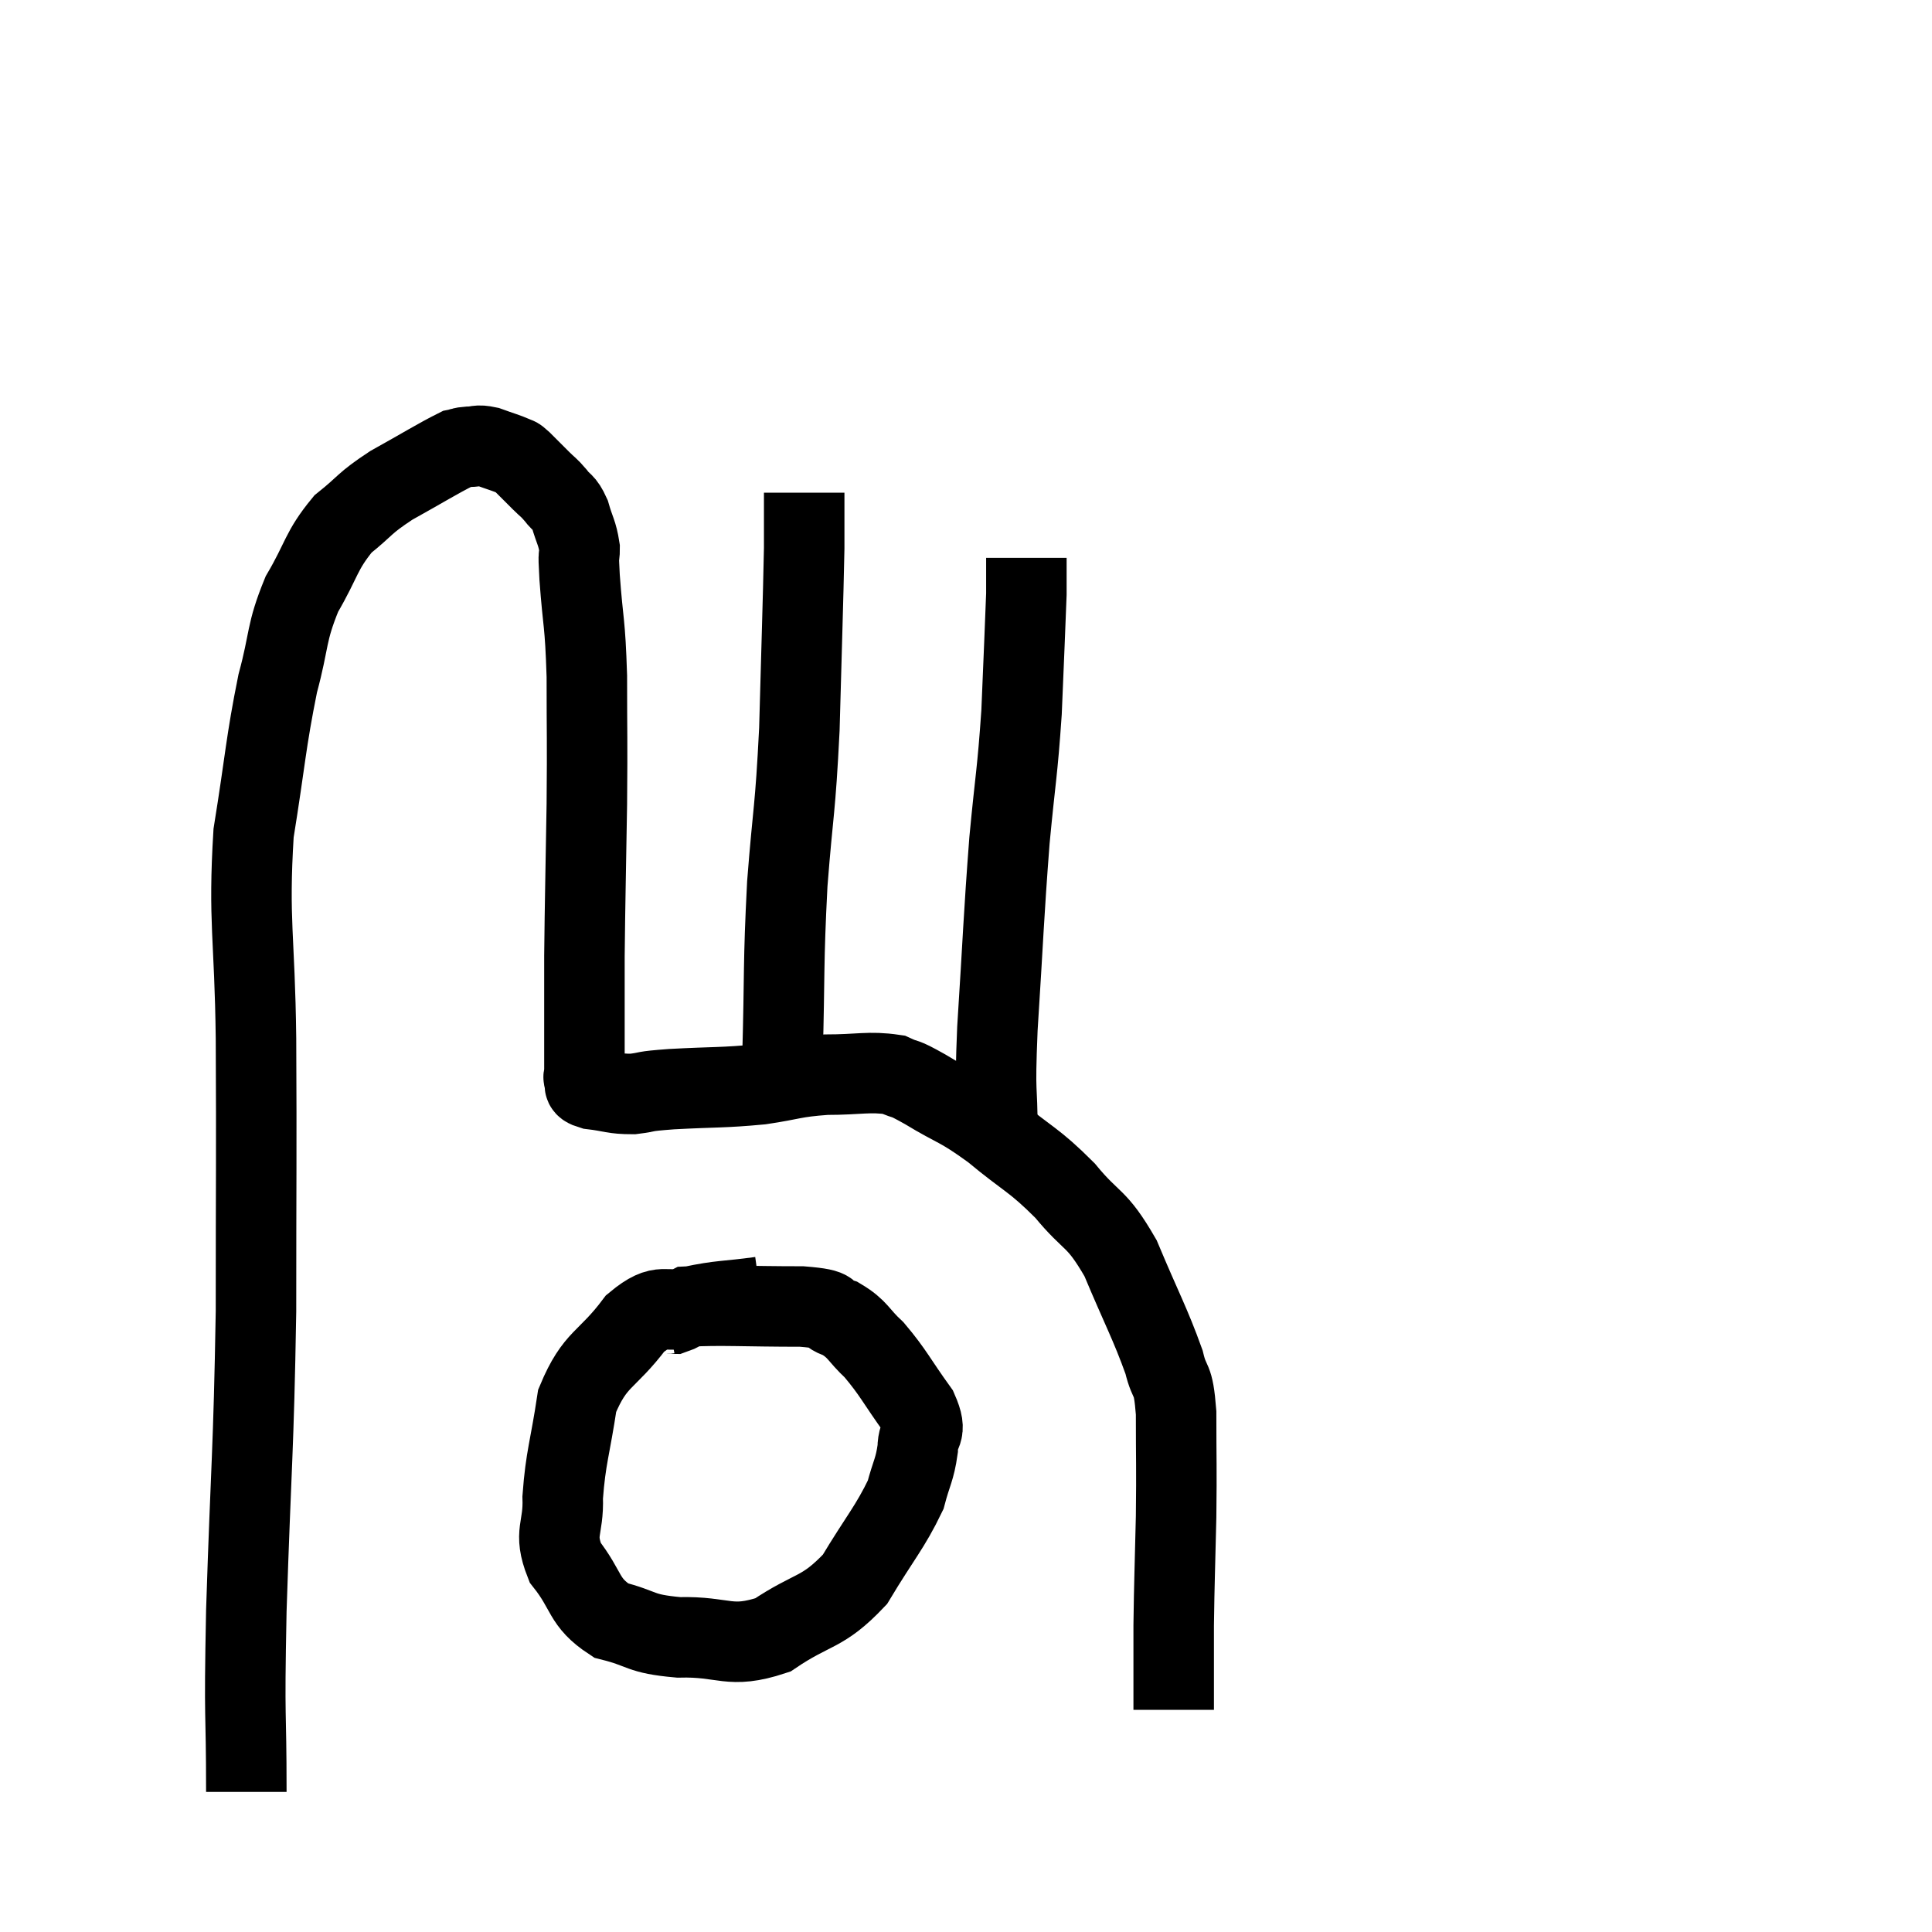 <svg width="48" height="48" viewBox="0 0 48 48" xmlns="http://www.w3.org/2000/svg"><path d="M 6.12 44.52 C 6.12 42.27, 6.06 43.005, 6.12 40.02 C 6.24 36.3, 6.3 36.135, 6.36 32.58 C 6.36 29.19, 6.375 28.77, 6.36 25.8 C 6.33 23.25, 6.165 22.905, 6.3 20.7 C 6.6 18.84, 6.6 18.465, 6.9 16.98 C 7.2 15.87, 7.095 15.75, 7.5 14.76 C 8.01 13.89, 7.965 13.695, 8.52 13.02 C 9.12 12.54, 9.015 12.525, 9.72 12.06 C 10.53 11.61, 10.86 11.4, 11.34 11.16 C 11.49 11.13, 11.445 11.115, 11.64 11.1 C 11.88 11.1, 11.835 11.04, 12.12 11.1 C 12.45 11.22, 12.57 11.25, 12.78 11.34 C 12.87 11.4, 12.795 11.31, 12.96 11.46 C 13.2 11.7, 13.23 11.73, 13.44 11.94 C 13.62 12.12, 13.62 12.09, 13.8 12.3 C 13.98 12.54, 14.01 12.45, 14.16 12.78 C 14.28 13.2, 14.34 13.23, 14.4 13.62 C 14.4 13.98, 14.355 13.545, 14.4 14.34 C 14.49 15.57, 14.535 15.39, 14.58 16.8 C 14.58 18.39, 14.595 18.24, 14.58 19.98 C 14.55 21.87, 14.535 22.32, 14.52 23.76 C 14.52 24.75, 14.52 25.005, 14.52 25.74 C 14.52 26.22, 14.52 26.43, 14.52 26.7 C 14.52 26.76, 14.475 26.73, 14.52 26.82 C 14.61 26.94, 14.4 26.97, 14.7 27.06 C 15.21 27.12, 15.225 27.18, 15.72 27.18 C 16.2 27.12, 15.885 27.12, 16.68 27.06 C 17.79 27, 17.94 27.03, 18.9 26.94 C 19.71 26.82, 19.695 26.76, 20.52 26.7 C 21.36 26.7, 21.585 26.61, 22.2 26.7 C 22.59 26.88, 22.365 26.715, 22.98 27.06 C 23.82 27.57, 23.79 27.45, 24.66 28.08 C 25.56 28.83, 25.665 28.785, 26.46 29.58 C 27.15 30.42, 27.225 30.195, 27.84 31.26 C 28.38 32.55, 28.575 32.88, 28.92 33.84 C 29.07 34.47, 29.145 34.14, 29.22 35.1 C 29.22 36.39, 29.235 36.36, 29.22 37.68 C 29.19 39.03, 29.175 39.24, 29.16 40.38 C 29.16 41.31, 29.16 41.715, 29.16 42.24 C 29.16 42.36, 29.16 42.42, 29.16 42.48 L 29.16 42.48" fill="none" stroke="black" stroke-width="2"></path><path d="M 19.44 26.28 C 19.5 24.12, 19.455 24, 19.56 21.96 C 19.71 20.04, 19.755 20.205, 19.86 18.12 C 19.92 15.87, 19.95 15.09, 19.98 13.62 L 19.98 12.24" fill="none" stroke="black" stroke-width="2"></path><path d="M 24.78 28.14 C 24.78 26.85, 24.705 27.375, 24.78 25.56 C 24.93 23.22, 24.93 22.845, 25.08 20.88 C 25.23 19.29, 25.275 19.23, 25.38 17.7 C 25.44 16.23, 25.47 15.6, 25.5 14.76 C 25.5 14.55, 25.5 14.565, 25.5 14.34 L 25.5 13.86" fill="none" stroke="black" stroke-width="2"></path><path d="M 18.9 32.22 C 18.03 32.34, 17.94 32.295, 17.16 32.46 C 16.47 32.67, 16.485 32.295, 15.78 32.88 C 15.06 33.84, 14.79 33.72, 14.34 34.8 C 14.16 36, 14.055 36.195, 13.98 37.2 C 14.01 38.01, 13.74 38.055, 14.04 38.82 C 14.61 39.54, 14.475 39.795, 15.18 40.26 C 16.02 40.47, 15.855 40.59, 16.86 40.68 C 18.03 40.65, 18.105 40.98, 19.2 40.62 C 20.22 39.93, 20.415 40.11, 21.24 39.24 C 21.87 38.19, 22.11 37.95, 22.5 37.14 C 22.65 36.57, 22.725 36.525, 22.8 36 C 22.8 35.52, 23.07 35.655, 22.8 35.04 C 22.26 34.29, 22.2 34.11, 21.72 33.54 C 21.3 33.15, 21.33 33.03, 20.88 32.76 C 20.4 32.61, 20.865 32.535, 19.92 32.46 C 18.51 32.46, 17.895 32.415, 17.1 32.46 C 16.92 32.55, 16.875 32.595, 16.74 32.64 C 16.65 32.64, 16.635 32.625, 16.56 32.64 L 16.44 32.7" fill="none" stroke="black" stroke-width="2"></path></svg>